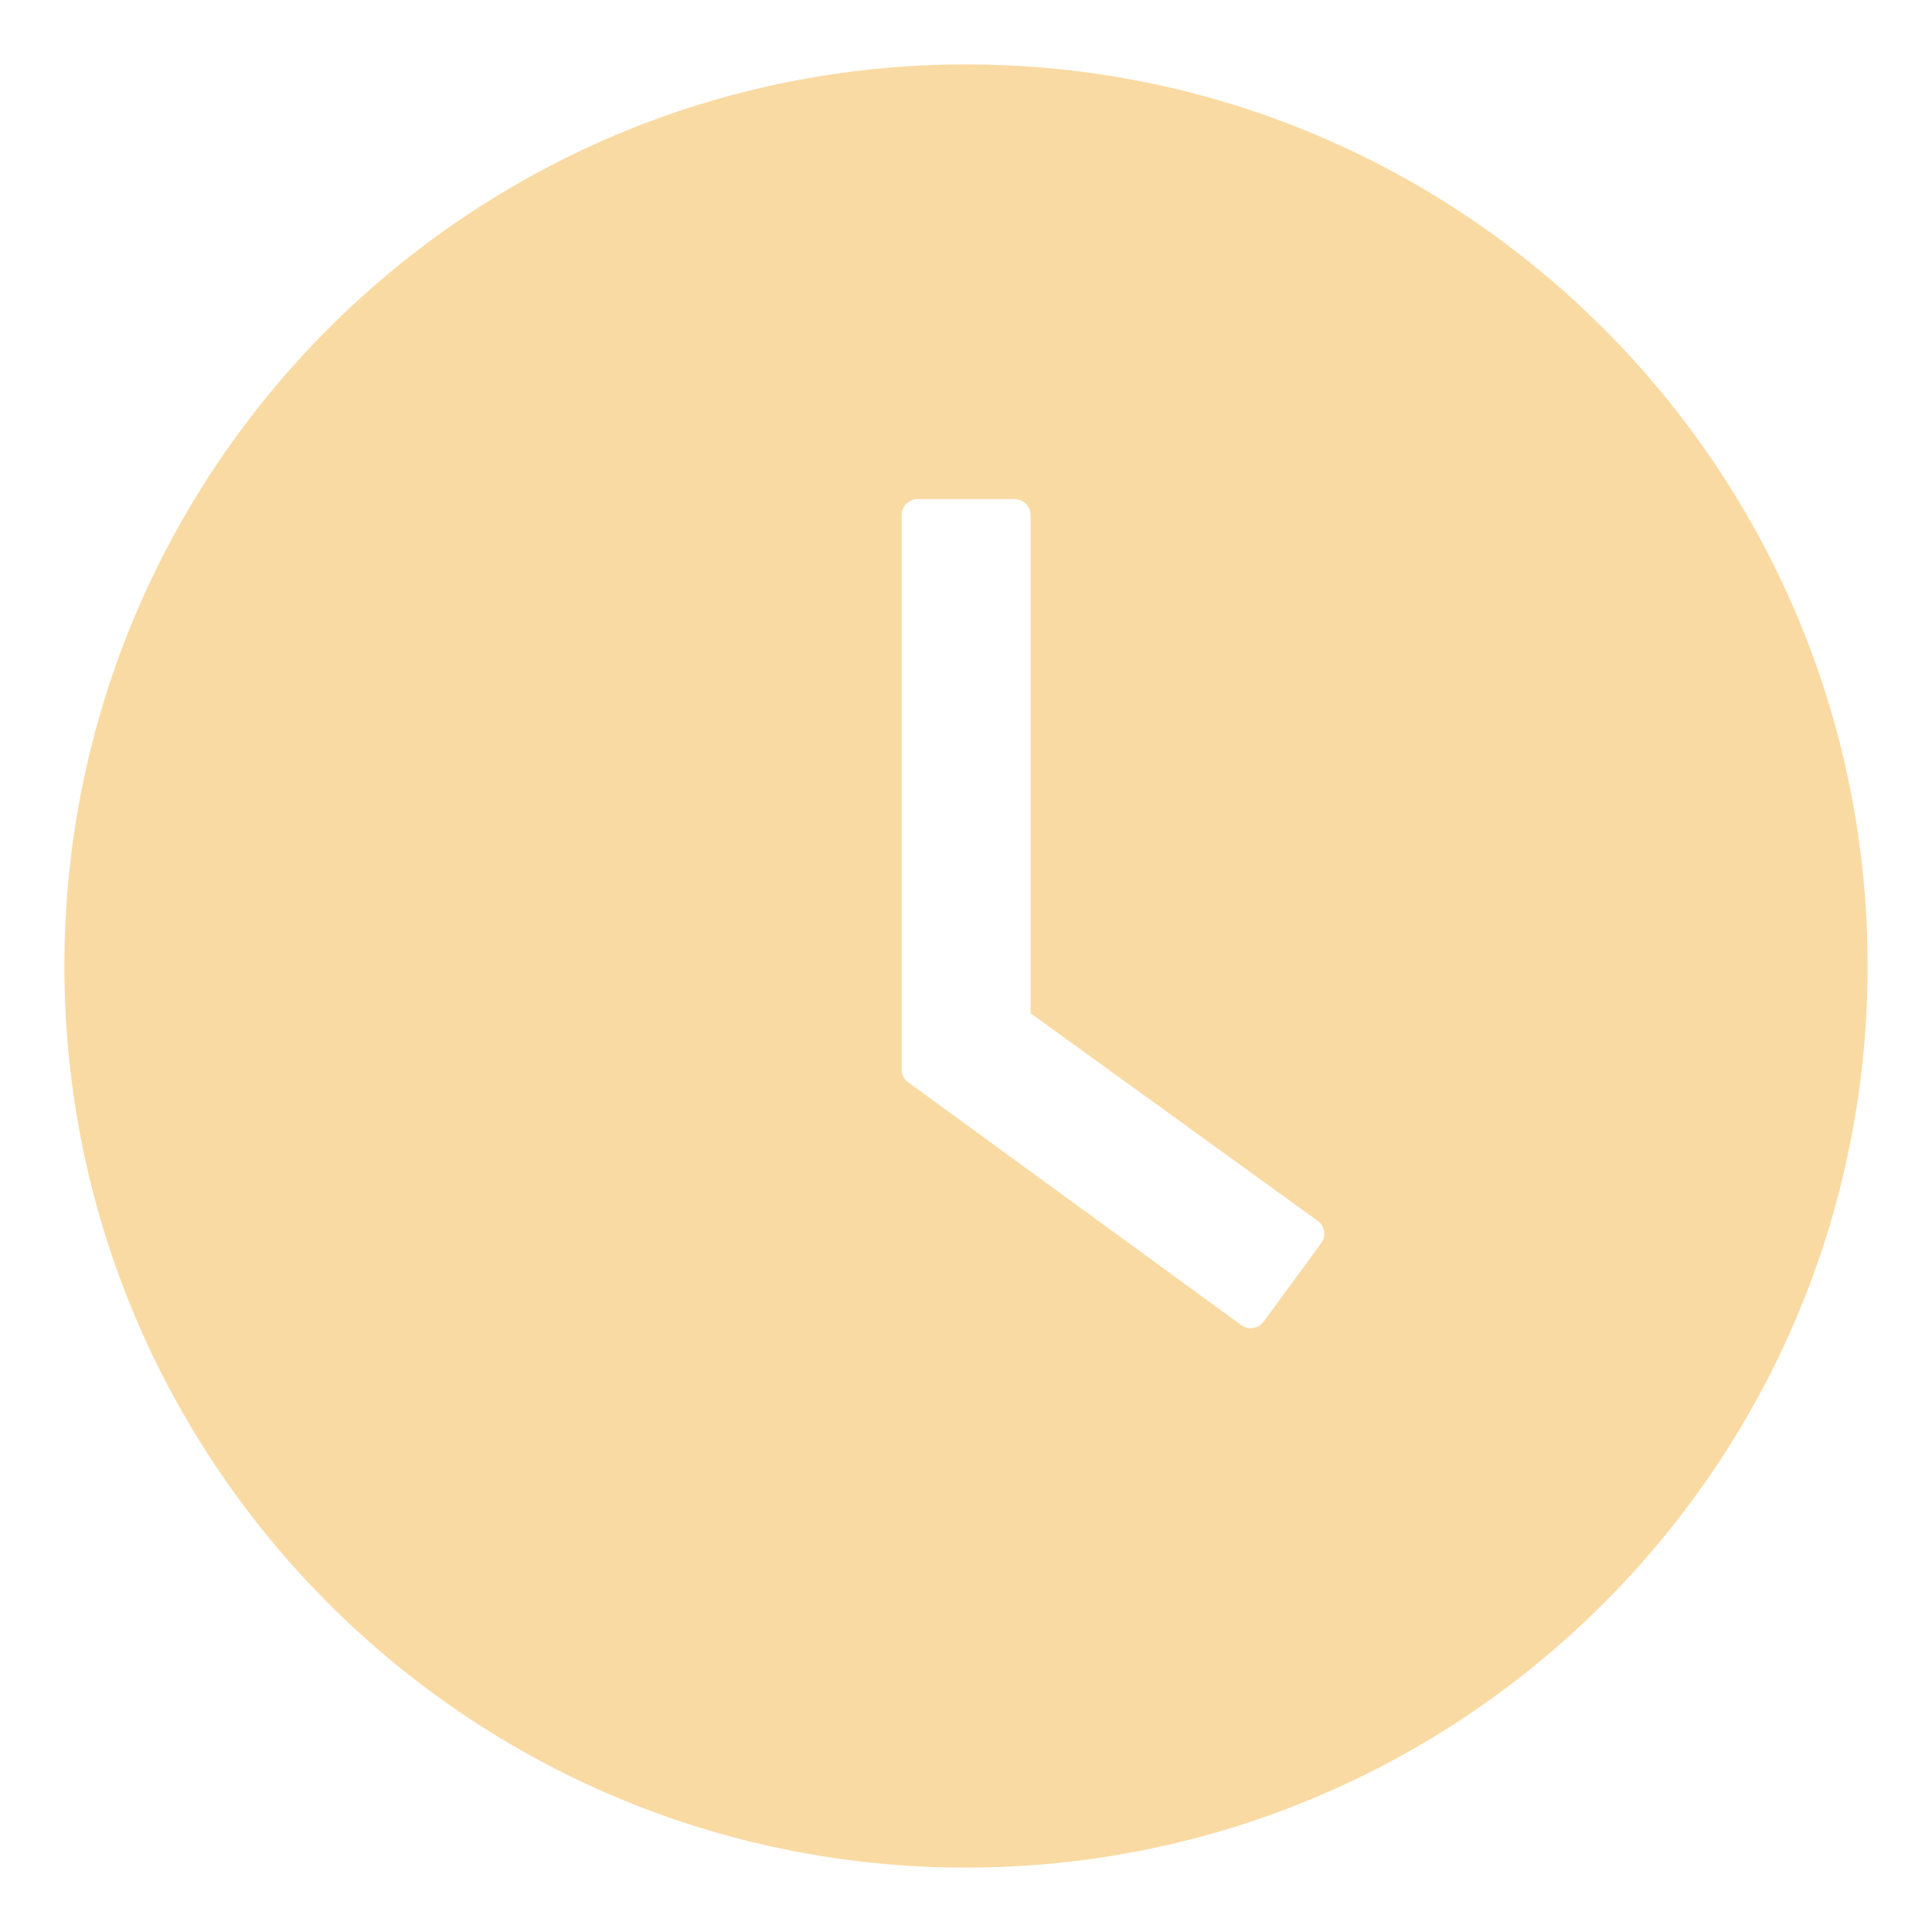<svg width="30" height="30" viewBox="0 0 30 30" fill="none" xmlns="http://www.w3.org/2000/svg">
<path d="M15 1C7.269 1 1 7.269 1 15C1 22.731 7.269 29 15 29C22.731 29 29 22.731 29 15C29 7.269 22.731 1 15 1ZM20.516 19.303L19.622 20.522C19.602 20.548 19.578 20.571 19.55 20.588C19.522 20.605 19.49 20.616 19.458 20.621C19.425 20.626 19.392 20.625 19.36 20.617C19.328 20.609 19.298 20.595 19.272 20.575L14.103 16.806C14.071 16.783 14.045 16.753 14.027 16.717C14.009 16.682 14 16.643 14 16.603V8C14 7.862 14.113 7.75 14.25 7.75H15.753C15.891 7.75 16.003 7.862 16.003 8V15.734L20.459 18.956C20.572 19.034 20.597 19.191 20.516 19.303Z" fill="#FADAA3"/>
</svg>
